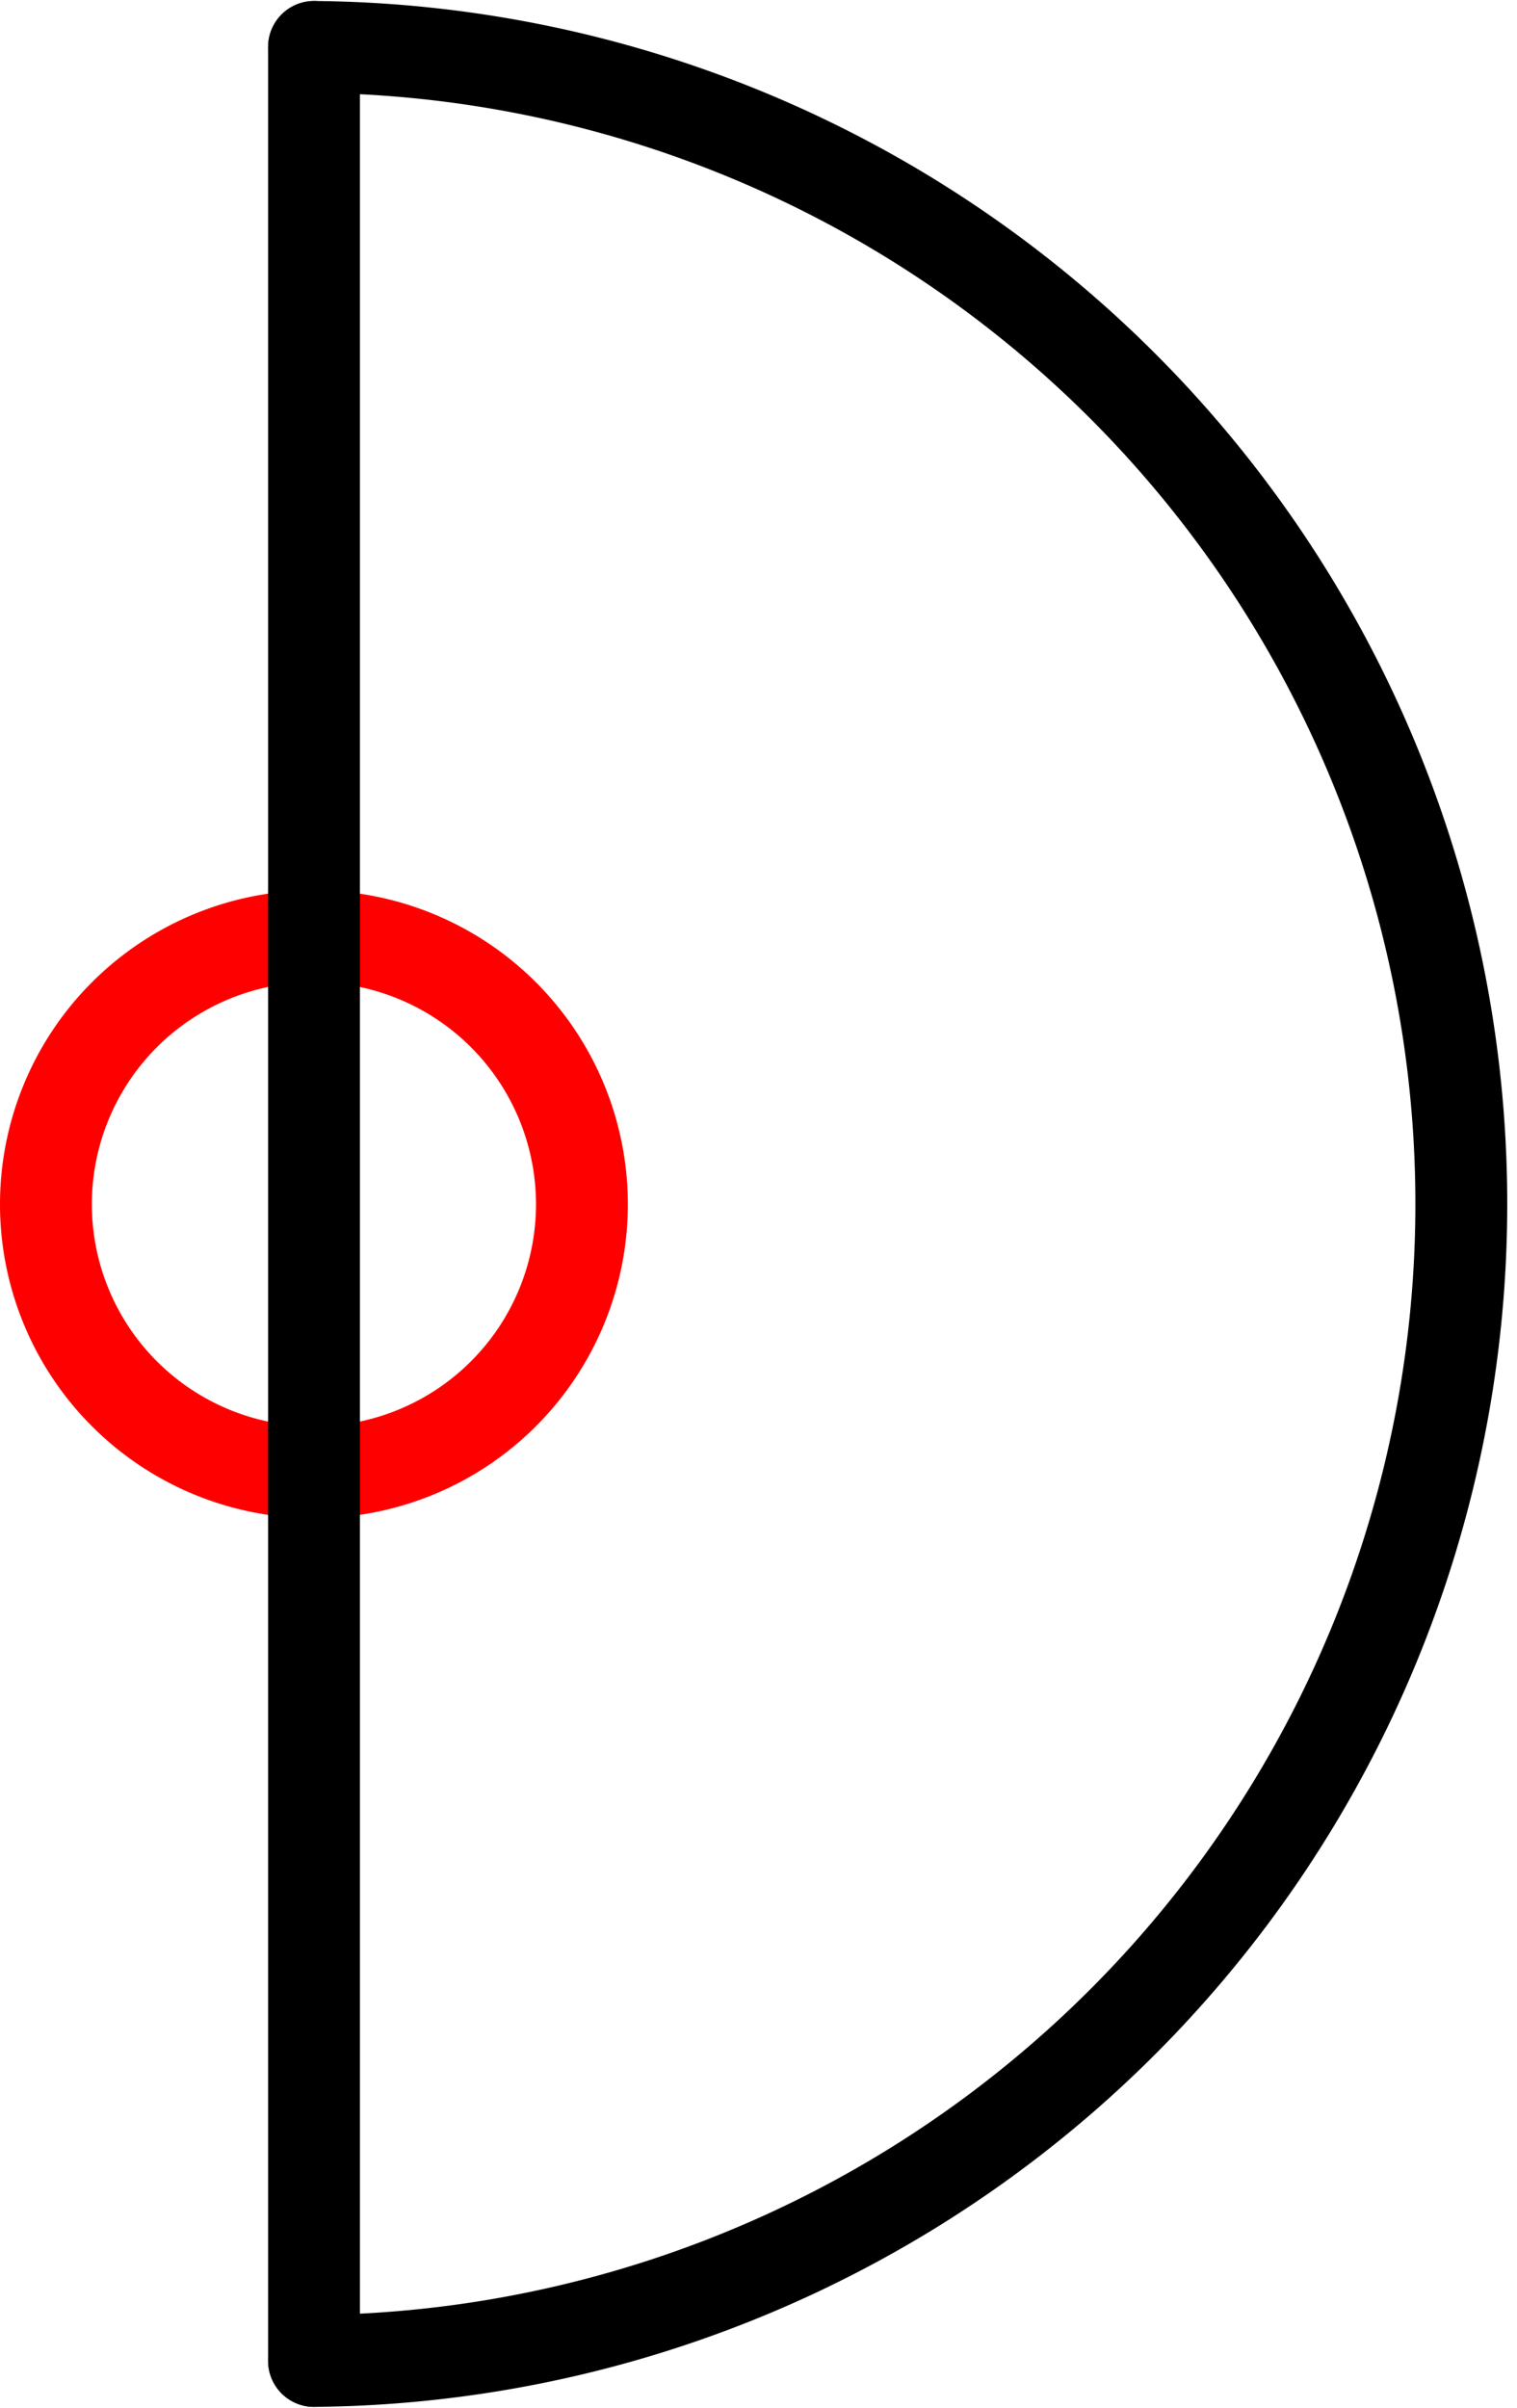 <?xml version="1.0" encoding="UTF-8" standalone="no"?>
<!DOCTYPE svg PUBLIC "-//W3C//DTD SVG 1.1//EN" "http://www.w3.org/Graphics/SVG/1.1/DTD/svg11.dtd">
<!-- Generated by Microsoft Visio, SVG Export PS005A_Origo.svg Page-1 -->
<svg xmlns="http://www.w3.org/2000/svg" xmlns:xlink="http://www.w3.org/1999/xlink" xmlns:ev="http://www.w3.org/2001/xml-events"
		width="0.516in" height="0.819in" viewBox="0 0 37.161 58.933" xml:space="preserve"
		color-interpolation-filters="sRGB" class="st4">
	<title>PS005A</title>

	<style type="text/css">
	<![CDATA[
		.st1 {fill:none;stroke:#ff0000;stroke-linecap:round;stroke-linejoin:round;stroke-width:2.25}
		.st2 {stroke:#000000;stroke-linecap:round;stroke-linejoin:round;stroke-width:2.25}
		.st3 {fill:none}
		.st4 {fill:none;fill-rule:evenodd;font-size:12px;overflow:visible;stroke-linecap:square;stroke-miterlimit:3}
	]]>
	</style>

	<g>
		<title>Page-1</title>
		<g id="shape1412-1" transform="translate(1.125,-22.897)">
			<title>Circle</title>
			<path d="M0 52.37 A6.564 6.564 0 1 1 13.13 52.37 A6.564 6.564 0 1 1 0 52.37 Z" class="st1"/>
		</g>
		<g id="group1518-3" transform="translate(7.689,-1.125)">
			<title>STPF108.313</title>
			<g id="shape1519-4" transform="translate(58.933,2.25) rotate(90)">
				<title>Sheet.1519</title>
				<path d="M0 58.93 L56.68 58.93" class="st2"/>
			</g>
			<g id="shape1520-7" transform="translate(0.005,0)">
				<title>Sheet.1520</title>
				<path d="M0 58.93 A28.341 28.341 -180 0 0 0 2.25 L0 58.93 Z" class="st3"/>
				<path d="M0 58.93 A28.341 28.341 -180 0 0 0 2.25" class="st2"/>
			</g>
		</g>
	</g>
</svg>
